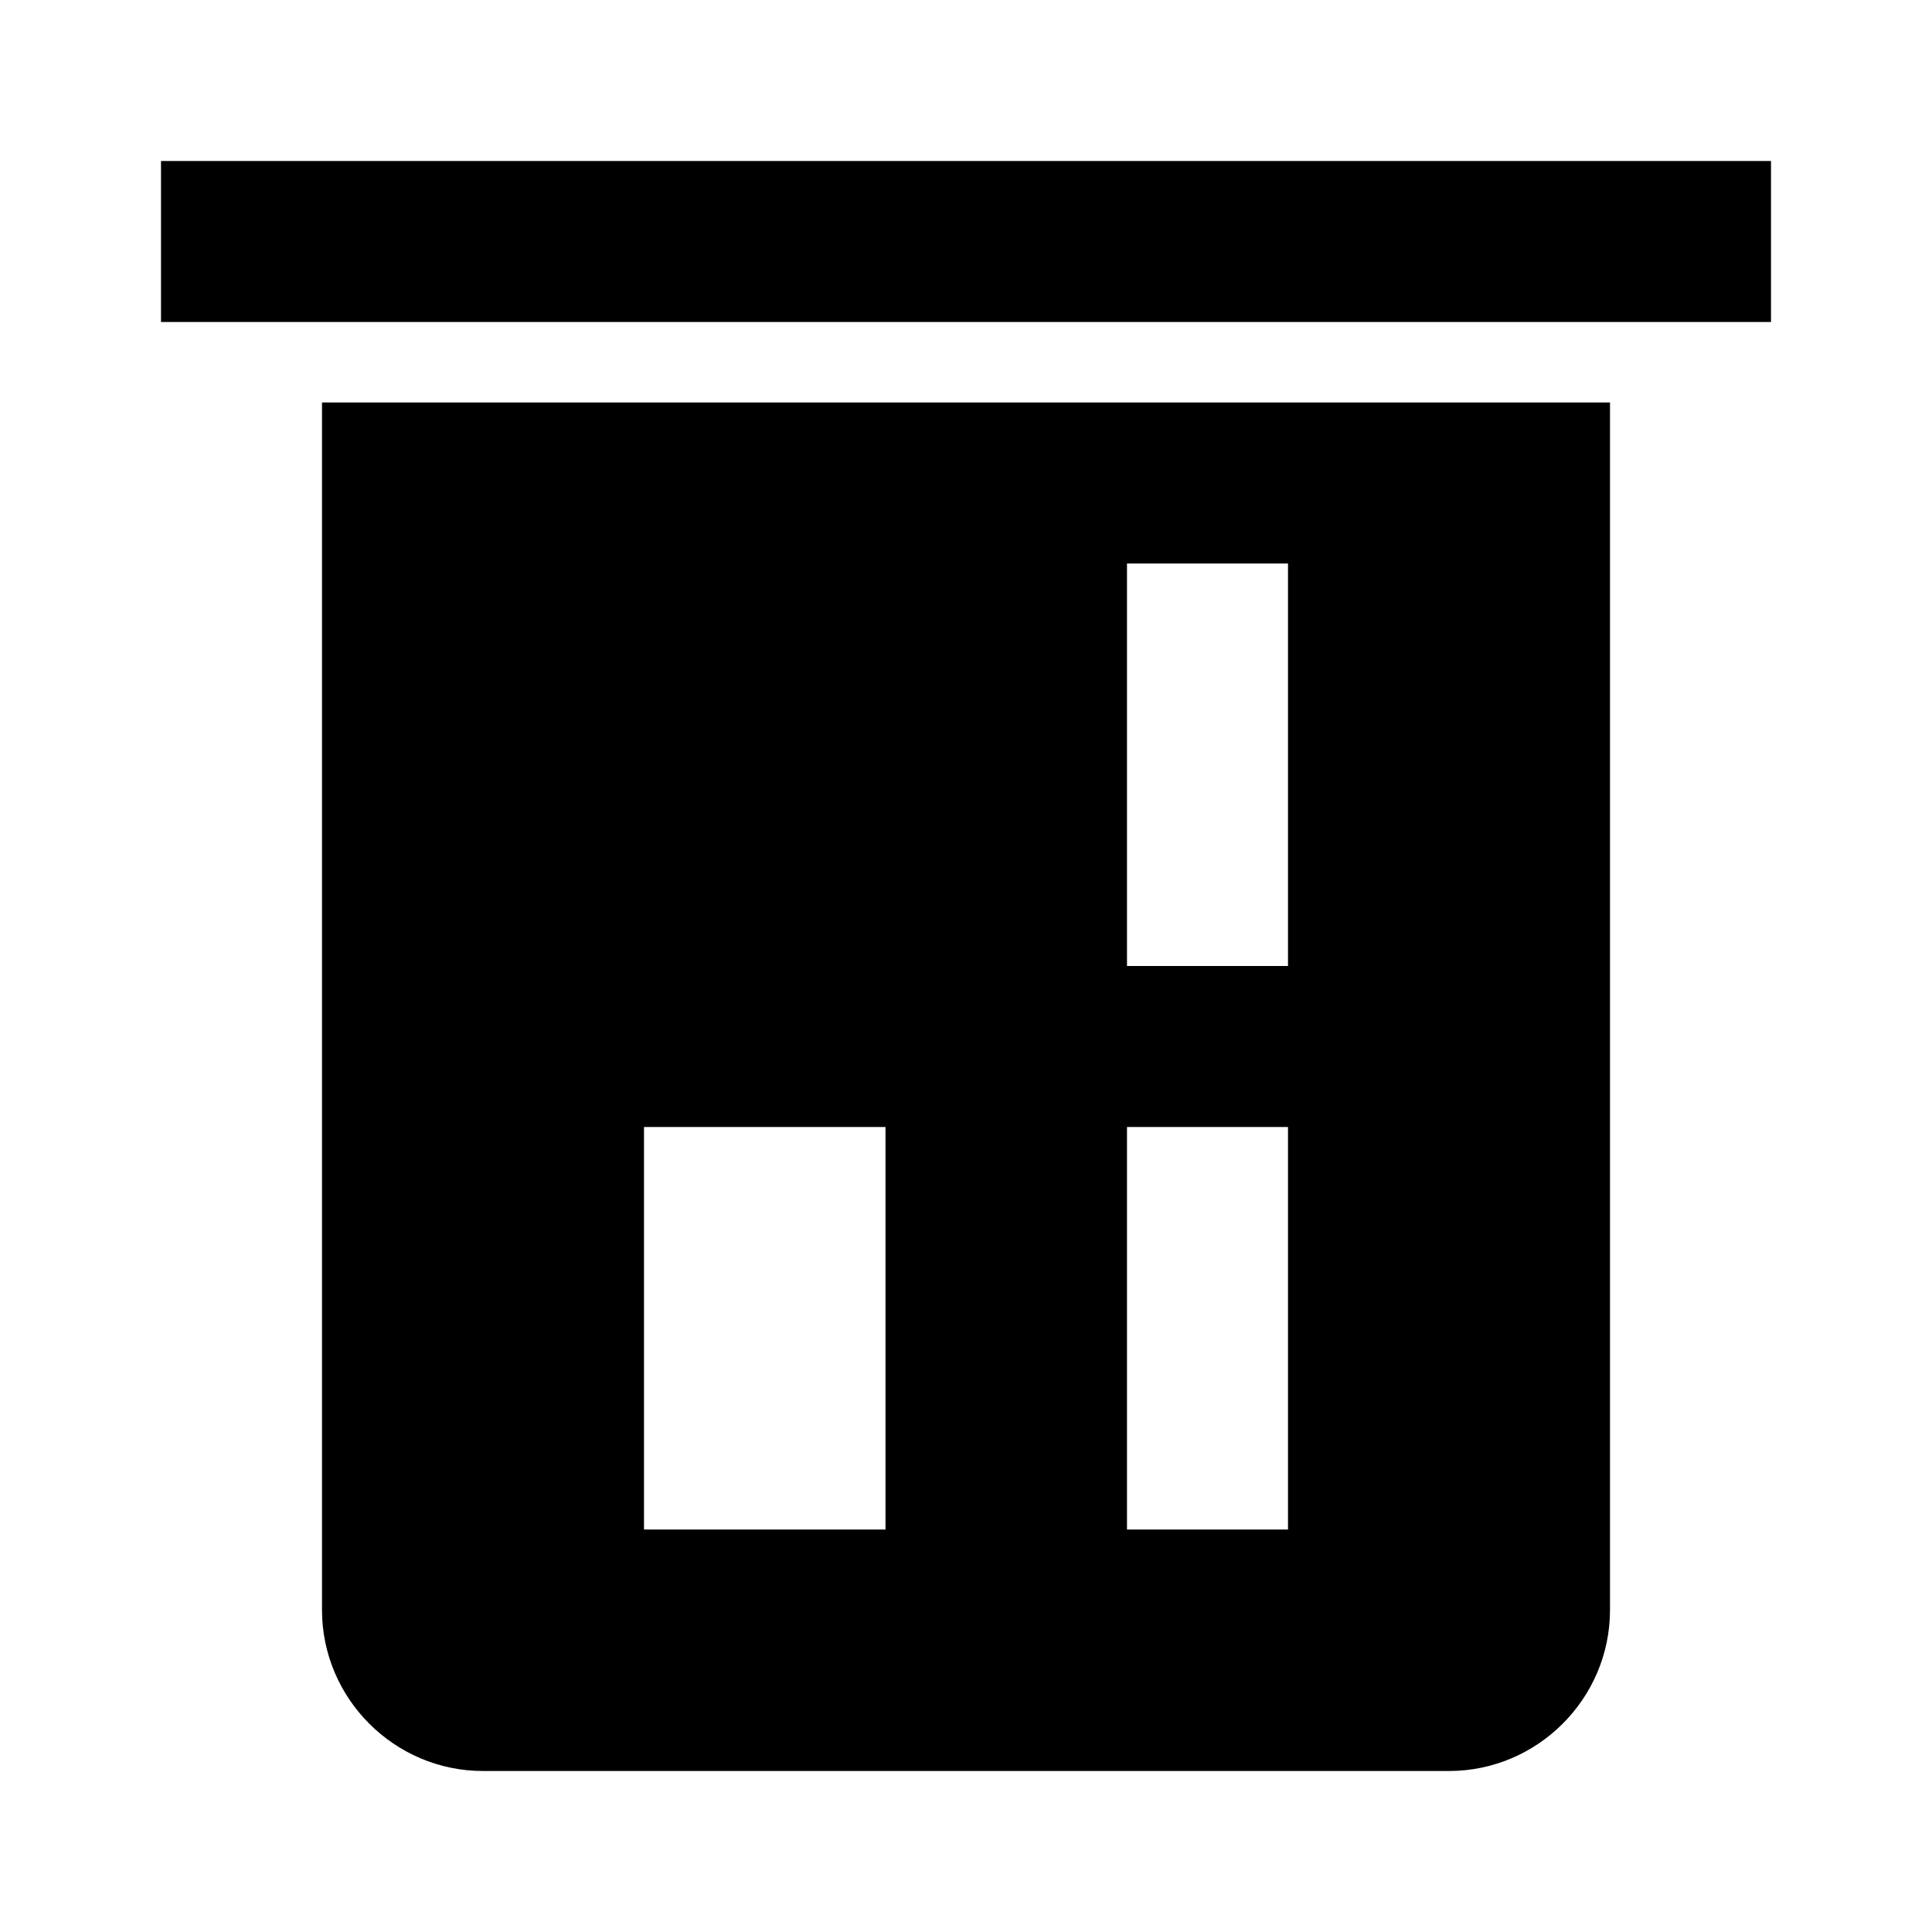 <svg xmlns="http://www.w3.org/2000/svg" width="24" height="24"><!--Boxicons v3.0 https://boxicons.com | License  https://docs.boxicons.com/free--><path d="M2 2h20v2H2zM4 20c0 1.1.9 2 2 2h12c1.1 0 2-.9 2-2V5H4zM14 7h2v5h-2zm0 7h2v5h-2zm-6 0h3v5H8z" class="b"/></svg>